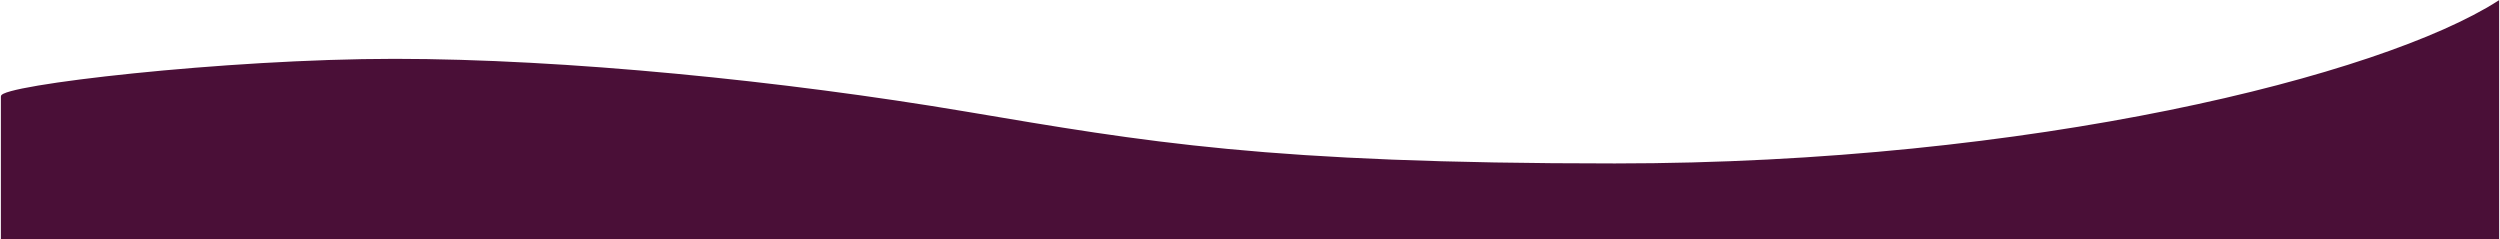<svg width="1442" style="display: block;" height="138" viewBox="0 0 1442 138" fill="#4a0f37" xmlns="http://www.w3.org/2000/svg">
<path d="M931.41 94.773C1172.1 94.773 1373.53 44.122 1441 1V137.5H1.008V55.716C-0.176 49.671 129.555 34.438 227.623 34.438C325.691 34.438 452.475 47.205 556.934 64.835C661.393 82.466 731.033 94.773 931.41 94.773Z" fill="#4a0f37" stroke="#4a0f37"/>
</svg>
